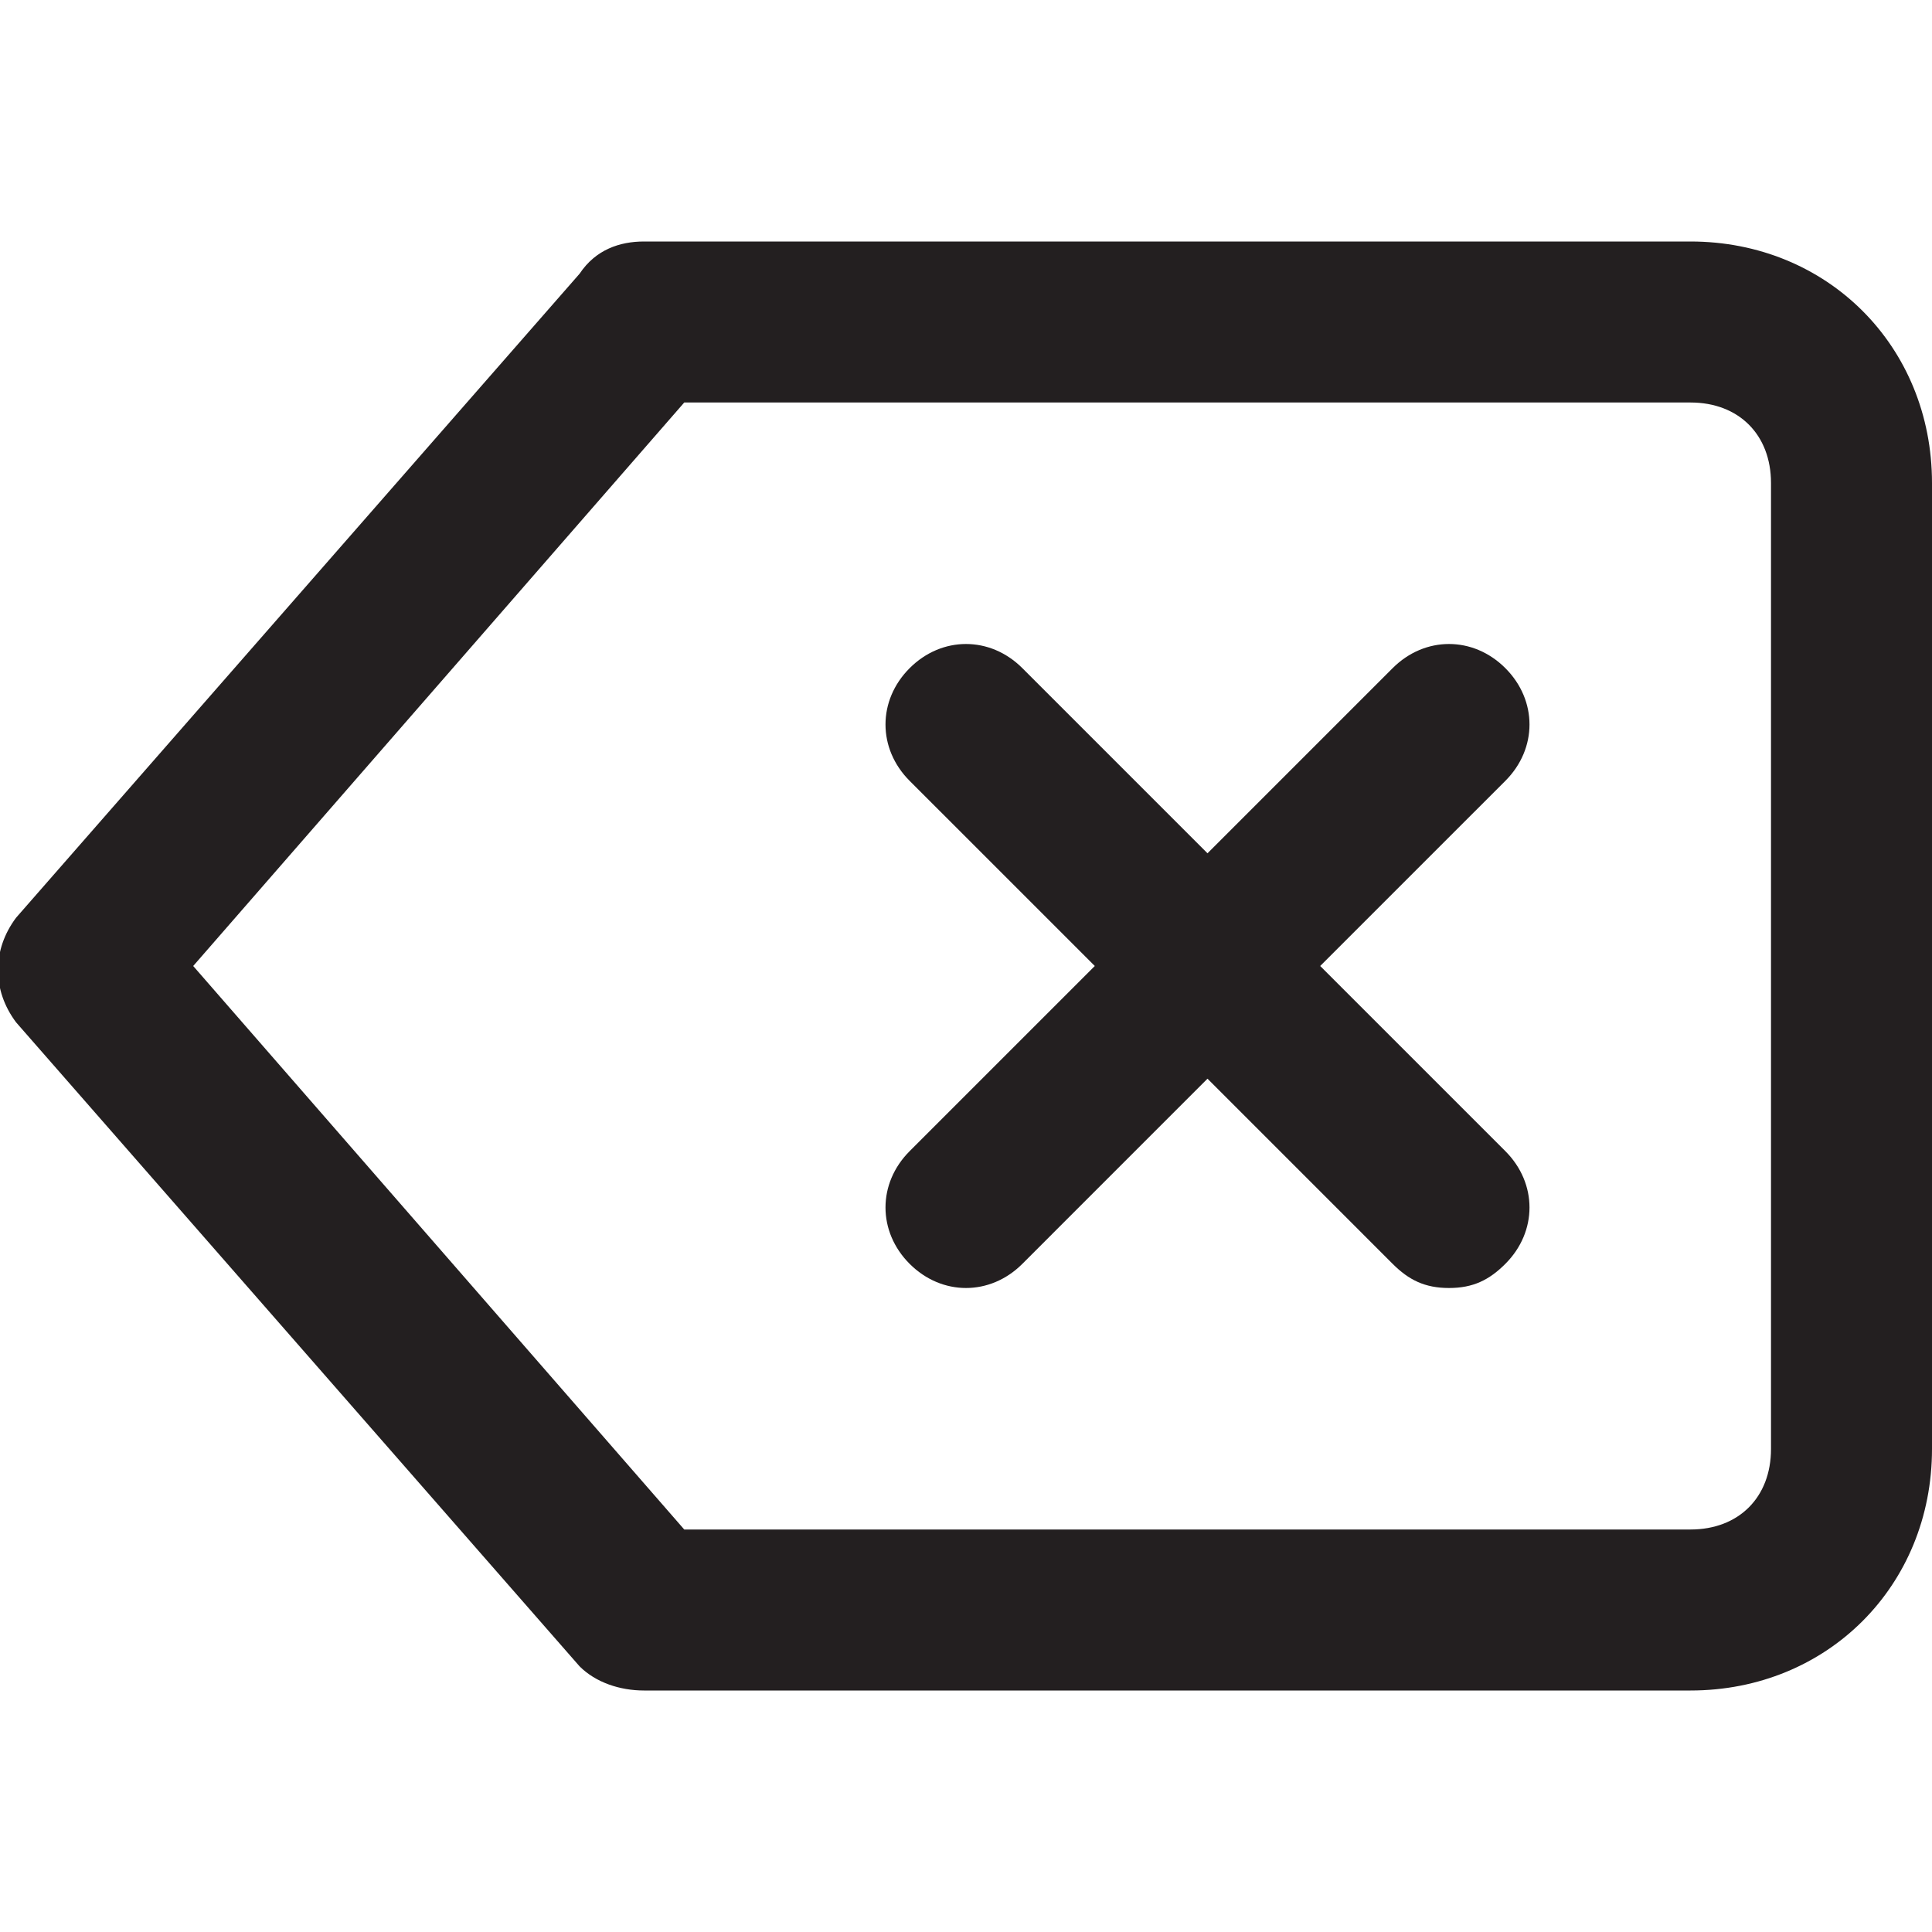 <svg width="24" height="24" viewBox="0 0 24 24" fill="none" xmlns="http://www.w3.org/2000/svg">
<g clip-path="url(#clip0_34_1431)">
<path d="M21 21H8C7.7 21 7.4 20.9 7.2 20.7L0.2 12.7C-0.1 12.3 -0.1 11.8 0.2 11.4L7.2 3.4C7.4 3.1 7.7 3 8 3H21C22.7 3 24 4.3 24 6V18C24 19.7 22.7 21 21 21ZM8.5 19H21C21.6 19 22 18.6 22 18V6C22 5.4 21.6 5 21 5H8.5L2.4 12L8.5 19ZM18 16C17.7 16 17.5 15.9 17.3 15.7L15 13.4L12.7 15.7C12.3 16.1 11.7 16.1 11.3 15.7C10.9 15.3 10.9 14.7 11.3 14.3L13.6 12L11.3 9.7C10.9 9.3 10.9 8.7 11.3 8.3C11.7 7.9 12.3 7.9 12.7 8.3L15 10.6L17.3 8.3C17.7 7.9 18.3 7.9 18.7 8.3C19.1 8.7 19.1 9.3 18.7 9.7L16.4 12L18.7 14.3C19.1 14.7 19.1 15.3 18.7 15.7C18.5 15.9 18.3 16 18 16Z" fill="#231F20"/>
</g>
<defs>
<clipPath id="clip0_34_1431">
<rect width="24" height="24" fill="white"/>
</clipPath>
</defs>
</svg>
